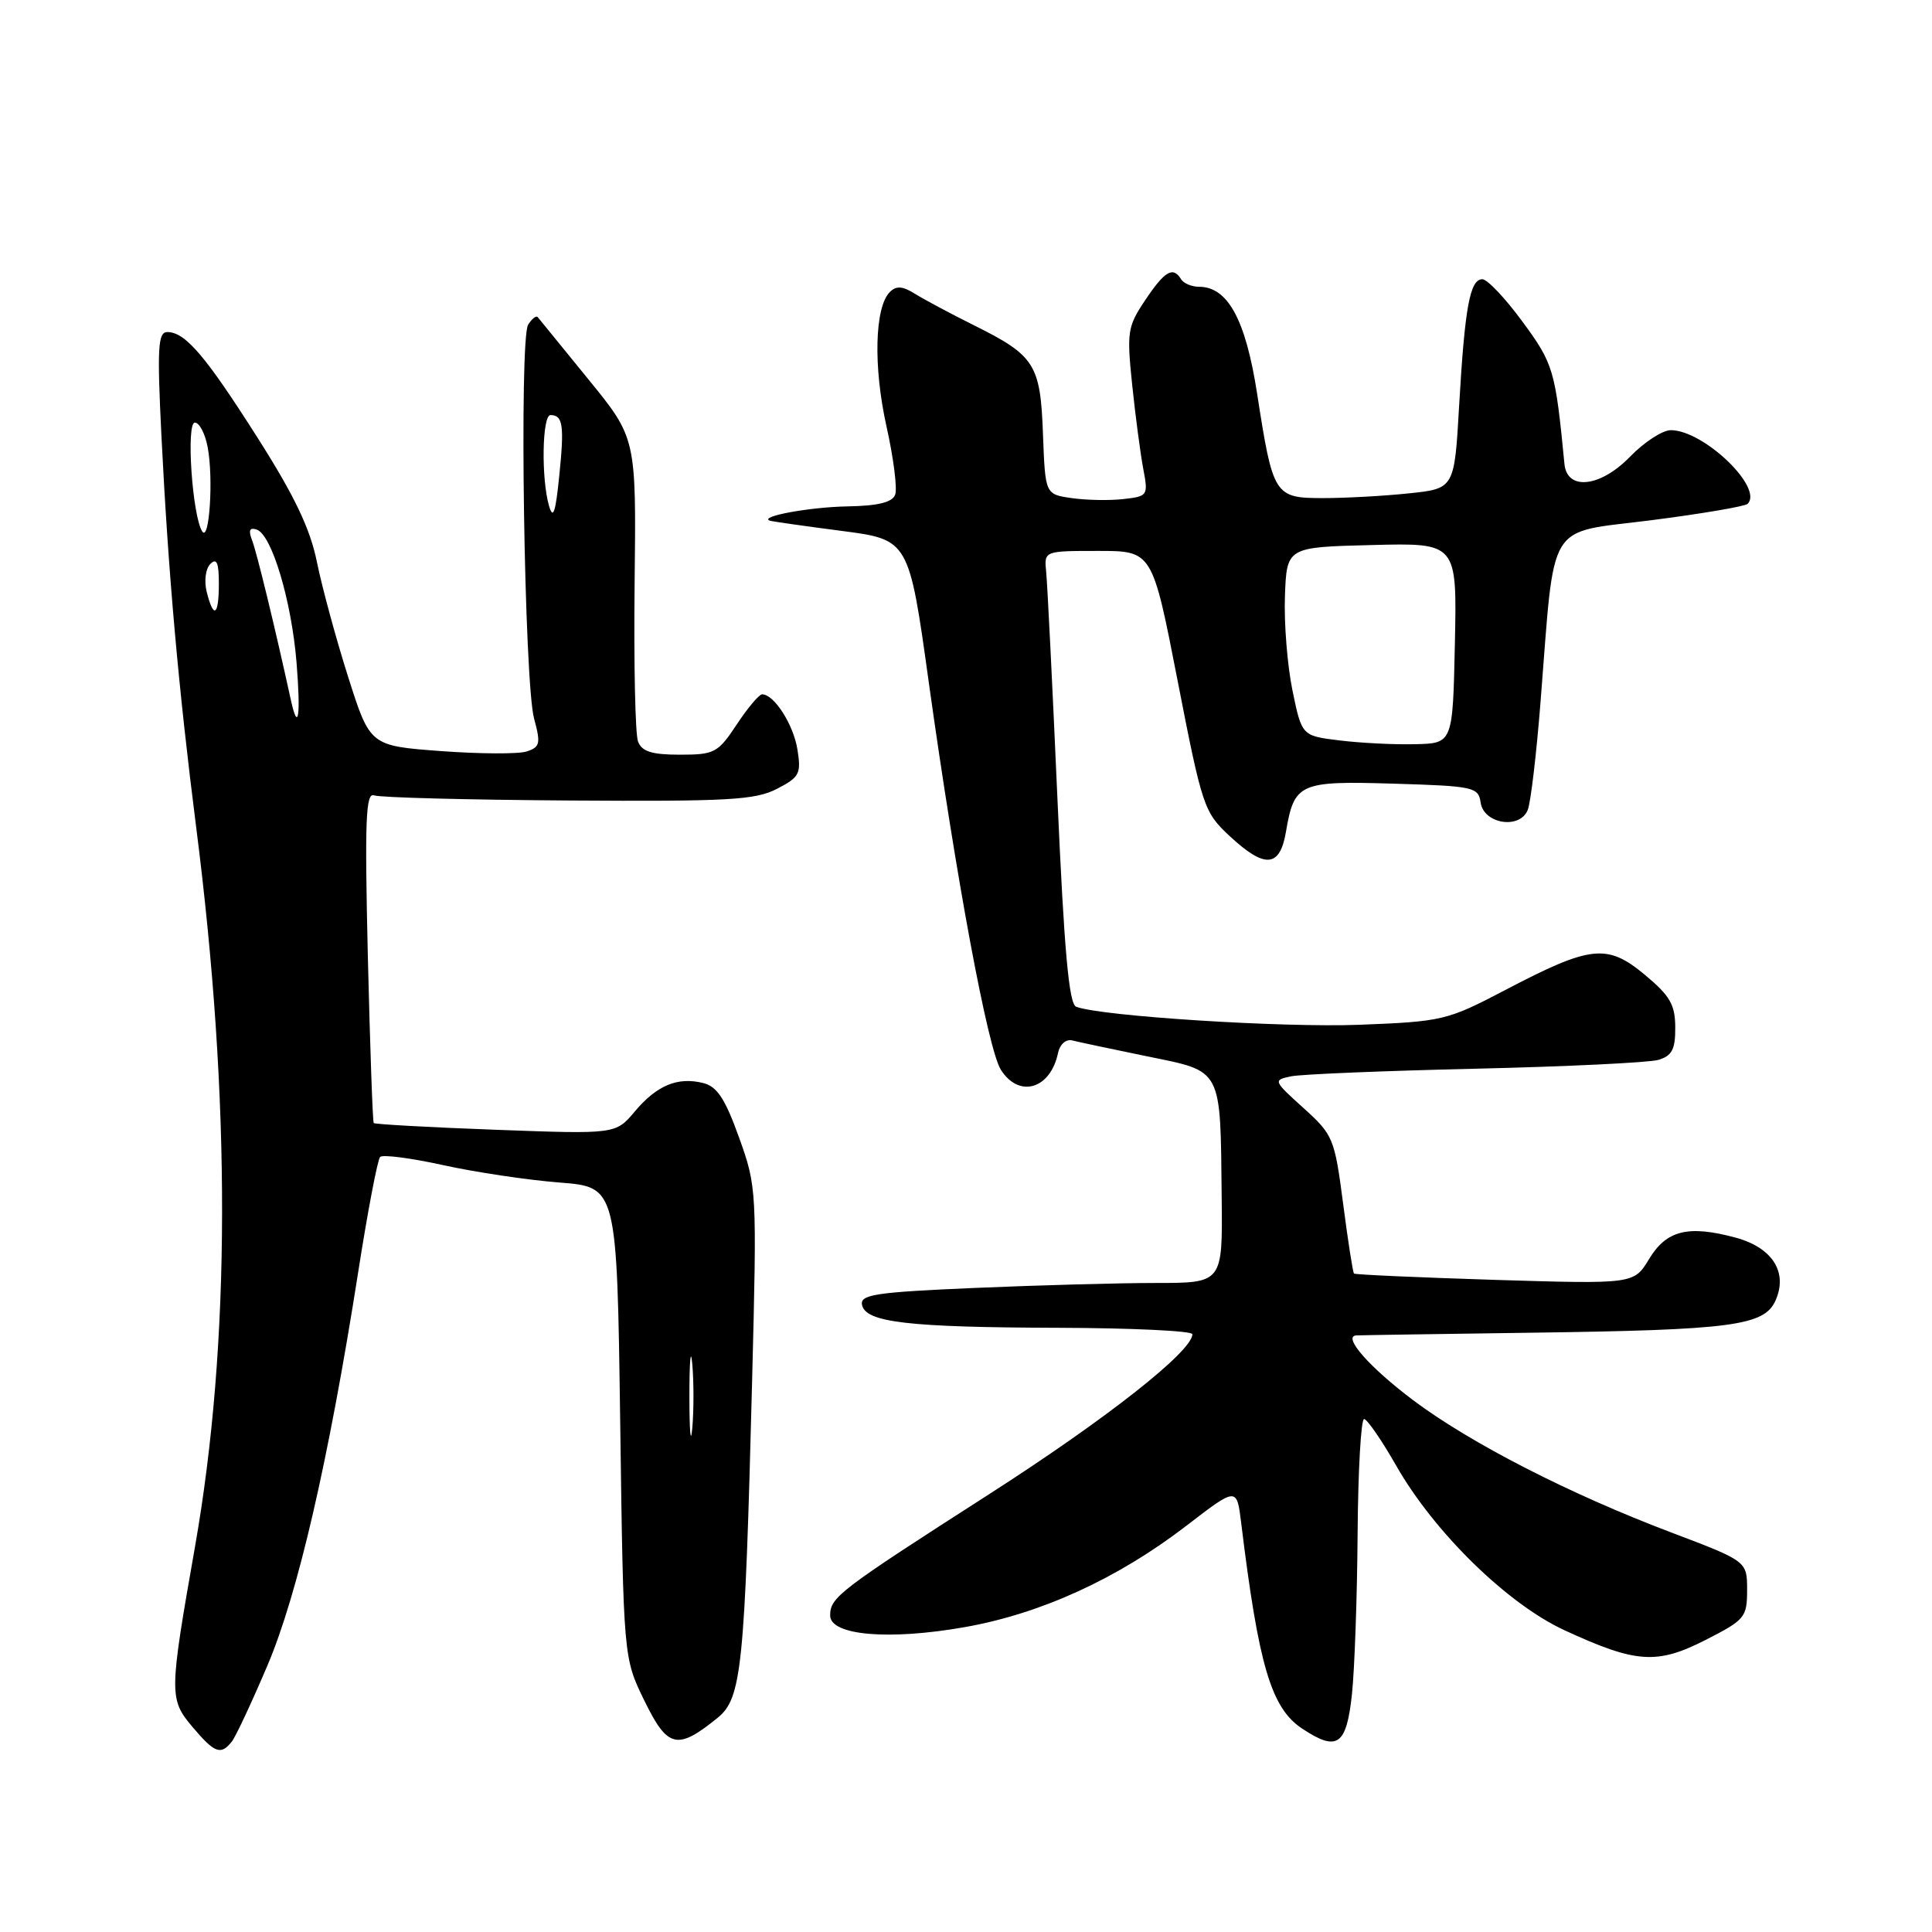 <?xml version="1.0" encoding="UTF-8" standalone="no"?>
<!DOCTYPE svg PUBLIC "-//W3C//DTD SVG 1.1//EN" "http://www.w3.org/Graphics/SVG/1.1/DTD/svg11.dtd" >
<svg xmlns="http://www.w3.org/2000/svg" xmlns:xlink="http://www.w3.org/1999/xlink" version="1.1" viewBox="0 0 256 256">
 <g >
 <path fill="currentColor"
d=" M 30.73 230.75 C 31.26 230.06 33.38 225.53 35.44 220.68 C 39.46 211.22 43.55 193.49 47.44 168.70 C 48.71 160.57 50.03 153.63 50.37 153.30 C 50.71 152.96 54.47 153.45 58.74 154.39 C 63.01 155.33 69.93 156.36 74.12 156.69 C 81.75 157.28 81.75 157.28 82.18 188.48 C 82.61 219.69 82.61 219.69 85.40 225.38 C 88.47 231.66 89.75 231.95 95.10 227.61 C 98.27 225.04 98.69 220.97 99.66 182.93 C 100.30 157.72 100.28 157.27 97.93 150.73 C 96.09 145.60 95.02 143.97 93.19 143.51 C 89.80 142.66 87.04 143.80 84.12 147.27 C 81.58 150.29 81.58 150.29 65.68 149.70 C 56.93 149.38 49.66 148.97 49.52 148.81 C 49.38 148.64 49.03 138.68 48.74 126.69 C 48.32 108.62 48.46 104.96 49.58 105.39 C 50.32 105.68 61.89 105.98 75.29 106.07 C 96.48 106.21 100.08 106.01 102.94 104.53 C 105.95 102.98 106.18 102.52 105.66 99.29 C 105.12 95.97 102.57 92.00 100.98 92.00 C 100.59 92.00 99.07 93.80 97.62 96.00 C 95.13 99.76 94.68 100.00 90.09 100.00 C 86.37 100.00 85.05 99.59 84.54 98.25 C 84.17 97.29 83.97 87.85 84.09 77.27 C 84.31 58.05 84.31 58.05 77.97 50.27 C 74.48 46.00 71.46 42.29 71.26 42.03 C 71.06 41.77 70.48 42.22 69.98 43.03 C 68.78 44.97 69.47 90.42 70.77 95.22 C 71.67 98.54 71.56 99.00 69.76 99.58 C 68.65 99.93 63.53 99.90 58.39 99.52 C 49.03 98.82 49.03 98.82 46.12 89.66 C 44.52 84.62 42.67 77.80 42.00 74.50 C 41.11 70.08 39.06 65.77 34.19 58.10 C 27.23 47.14 24.56 44.00 22.17 44.00 C 20.93 44.00 20.81 46.06 21.39 57.75 C 22.30 76.00 23.66 91.29 25.98 109.50 C 30.63 145.84 30.57 178.01 25.83 205.00 C 22.41 224.43 22.40 225.13 25.48 228.80 C 28.44 232.31 29.27 232.62 30.73 230.75 Z  M 179.14 224.49 C 179.49 221.20 179.83 211.64 179.89 203.25 C 179.95 194.86 180.34 188.01 180.75 188.03 C 181.16 188.05 183.07 190.82 185.00 194.20 C 190.03 203.03 199.73 212.52 207.29 216.01 C 216.79 220.40 219.55 220.59 226.00 217.30 C 231.22 214.64 231.50 214.30 231.50 210.68 C 231.50 206.87 231.50 206.87 221.50 203.08 C 207.98 197.97 194.81 191.21 187.23 185.52 C 181.44 181.16 177.85 177.07 179.71 176.95 C 180.15 176.92 190.62 176.76 203.00 176.59 C 229.47 176.23 233.74 175.67 235.25 172.36 C 236.95 168.61 234.87 165.31 229.97 163.99 C 223.69 162.30 220.82 163.01 218.51 166.83 C 216.50 170.15 216.50 170.15 198.09 169.59 C 187.97 169.27 179.56 168.90 179.41 168.75 C 179.26 168.60 178.61 164.43 177.97 159.49 C 176.84 150.82 176.65 150.37 172.72 146.82 C 168.71 143.20 168.68 143.12 171.07 142.62 C 172.41 142.34 183.40 141.89 195.50 141.61 C 207.60 141.33 218.51 140.80 219.75 140.44 C 221.55 139.90 222.00 139.04 221.98 136.13 C 221.97 133.12 221.28 131.93 217.93 129.15 C 212.95 125.01 210.78 125.25 199.46 131.18 C 191.74 135.22 191.16 135.36 180.10 135.79 C 169.86 136.18 145.87 134.65 142.60 133.40 C 141.64 133.03 141.01 126.03 140.11 105.70 C 139.45 90.74 138.78 77.26 138.62 75.75 C 138.35 73.00 138.35 73.00 145.52 73.00 C 152.69 73.00 152.69 73.00 156.05 90.25 C 159.29 106.87 159.54 107.62 162.90 110.75 C 167.59 115.12 169.58 114.98 170.39 110.25 C 171.50 103.75 172.14 103.46 184.69 103.84 C 195.28 104.16 195.90 104.29 196.19 106.34 C 196.60 109.19 201.42 109.94 202.44 107.30 C 202.83 106.31 203.59 99.88 204.13 93.00 C 206.07 68.55 204.74 70.73 218.74 68.94 C 225.46 68.08 231.23 67.10 231.57 66.76 C 233.70 64.63 225.74 57.00 221.39 57.00 C 220.29 57.00 217.85 58.59 215.96 60.54 C 212.06 64.56 207.65 65.05 207.30 61.50 C 206.09 49.02 205.85 48.22 201.75 42.64 C 199.48 39.54 197.08 37.00 196.42 37.00 C 194.78 37.00 194.10 40.68 193.35 53.62 C 192.72 64.74 192.72 64.74 186.71 65.37 C 183.41 65.72 178.29 66.00 175.33 66.00 C 168.86 66.00 168.68 65.71 166.57 52.13 C 165.05 42.35 162.69 38.00 158.88 38.00 C 157.91 38.00 156.84 37.55 156.50 37.00 C 155.43 35.26 154.35 35.89 151.76 39.75 C 149.40 43.26 149.29 43.98 150.02 51.00 C 150.45 55.12 151.11 60.13 151.49 62.13 C 152.16 65.67 152.09 65.77 148.84 66.13 C 147.00 66.34 143.93 66.28 142.00 66.00 C 138.50 65.50 138.50 65.50 138.20 57.53 C 137.86 48.25 137.14 47.12 129.01 43.08 C 125.98 41.57 122.50 39.71 121.27 38.95 C 119.61 37.90 118.76 37.84 117.91 38.69 C 115.90 40.70 115.70 48.56 117.46 56.48 C 118.40 60.68 118.92 64.77 118.61 65.56 C 118.23 66.57 116.31 67.03 112.28 67.10 C 107.30 67.19 100.51 68.43 102.00 68.99 C 102.28 69.09 106.54 69.70 111.47 70.34 C 120.44 71.50 120.44 71.50 123.08 90.50 C 126.70 116.45 130.90 139.04 132.62 141.75 C 135.04 145.56 139.20 144.32 140.20 139.50 C 140.44 138.37 141.25 137.66 142.06 137.86 C 142.85 138.06 147.32 139.01 152.00 139.97 C 162.06 142.03 161.70 141.34 161.88 158.75 C 162.00 170.00 162.00 170.00 153.16 170.00 C 148.30 170.00 137.48 170.30 129.12 170.66 C 116.03 171.22 113.96 171.54 114.22 172.89 C 114.67 175.22 120.26 175.88 140.25 175.94 C 150.01 175.97 158.00 176.35 158.00 176.79 C 158.00 179.05 146.56 188.05 131.00 198.03 C 111.16 210.76 110.00 211.64 110.00 214.06 C 110.00 216.71 117.80 217.38 127.85 215.60 C 137.93 213.82 148.08 209.18 157.19 202.18 C 163.88 197.03 163.88 197.03 164.46 201.77 C 166.77 220.68 168.43 226.32 172.53 229.04 C 177.20 232.14 178.41 231.30 179.14 224.49 Z  M 91.35 185.00 C 91.35 180.32 91.52 178.41 91.73 180.75 C 91.94 183.09 91.94 186.91 91.73 189.25 C 91.52 191.59 91.35 189.68 91.35 185.00 Z  M 38.54 92.75 C 36.44 83.13 34.02 73.18 33.41 71.61 C 32.89 70.27 33.07 69.86 34.01 70.17 C 36.00 70.83 38.61 79.53 39.29 87.75 C 39.87 94.86 39.52 97.21 38.54 92.75 Z  M 27.39 78.43 C 27.03 76.97 27.24 75.36 27.87 74.73 C 28.71 73.89 29.00 74.56 29.00 77.30 C 29.00 81.61 28.31 82.09 27.39 78.43 Z  M 26.80 70.42 C 25.48 68.40 24.64 56.00 25.82 56.00 C 26.42 56.00 27.19 57.47 27.52 59.27 C 28.30 63.39 27.74 71.87 26.80 70.42 Z  M 72.74 67.00 C 71.70 63.37 71.84 55.00 72.94 55.00 C 74.59 55.00 74.79 56.35 74.11 63.00 C 73.61 67.97 73.29 68.91 72.74 67.00 Z  M 177.50 98.11 C 172.50 97.50 172.50 97.50 171.26 91.50 C 170.58 88.20 170.13 82.58 170.26 79.00 C 170.50 72.50 170.50 72.50 181.78 72.22 C 193.06 71.93 193.06 71.93 192.78 85.22 C 192.50 98.50 192.50 98.50 187.50 98.61 C 184.75 98.68 180.25 98.45 177.50 98.11 Z "/>
</g>
</svg>